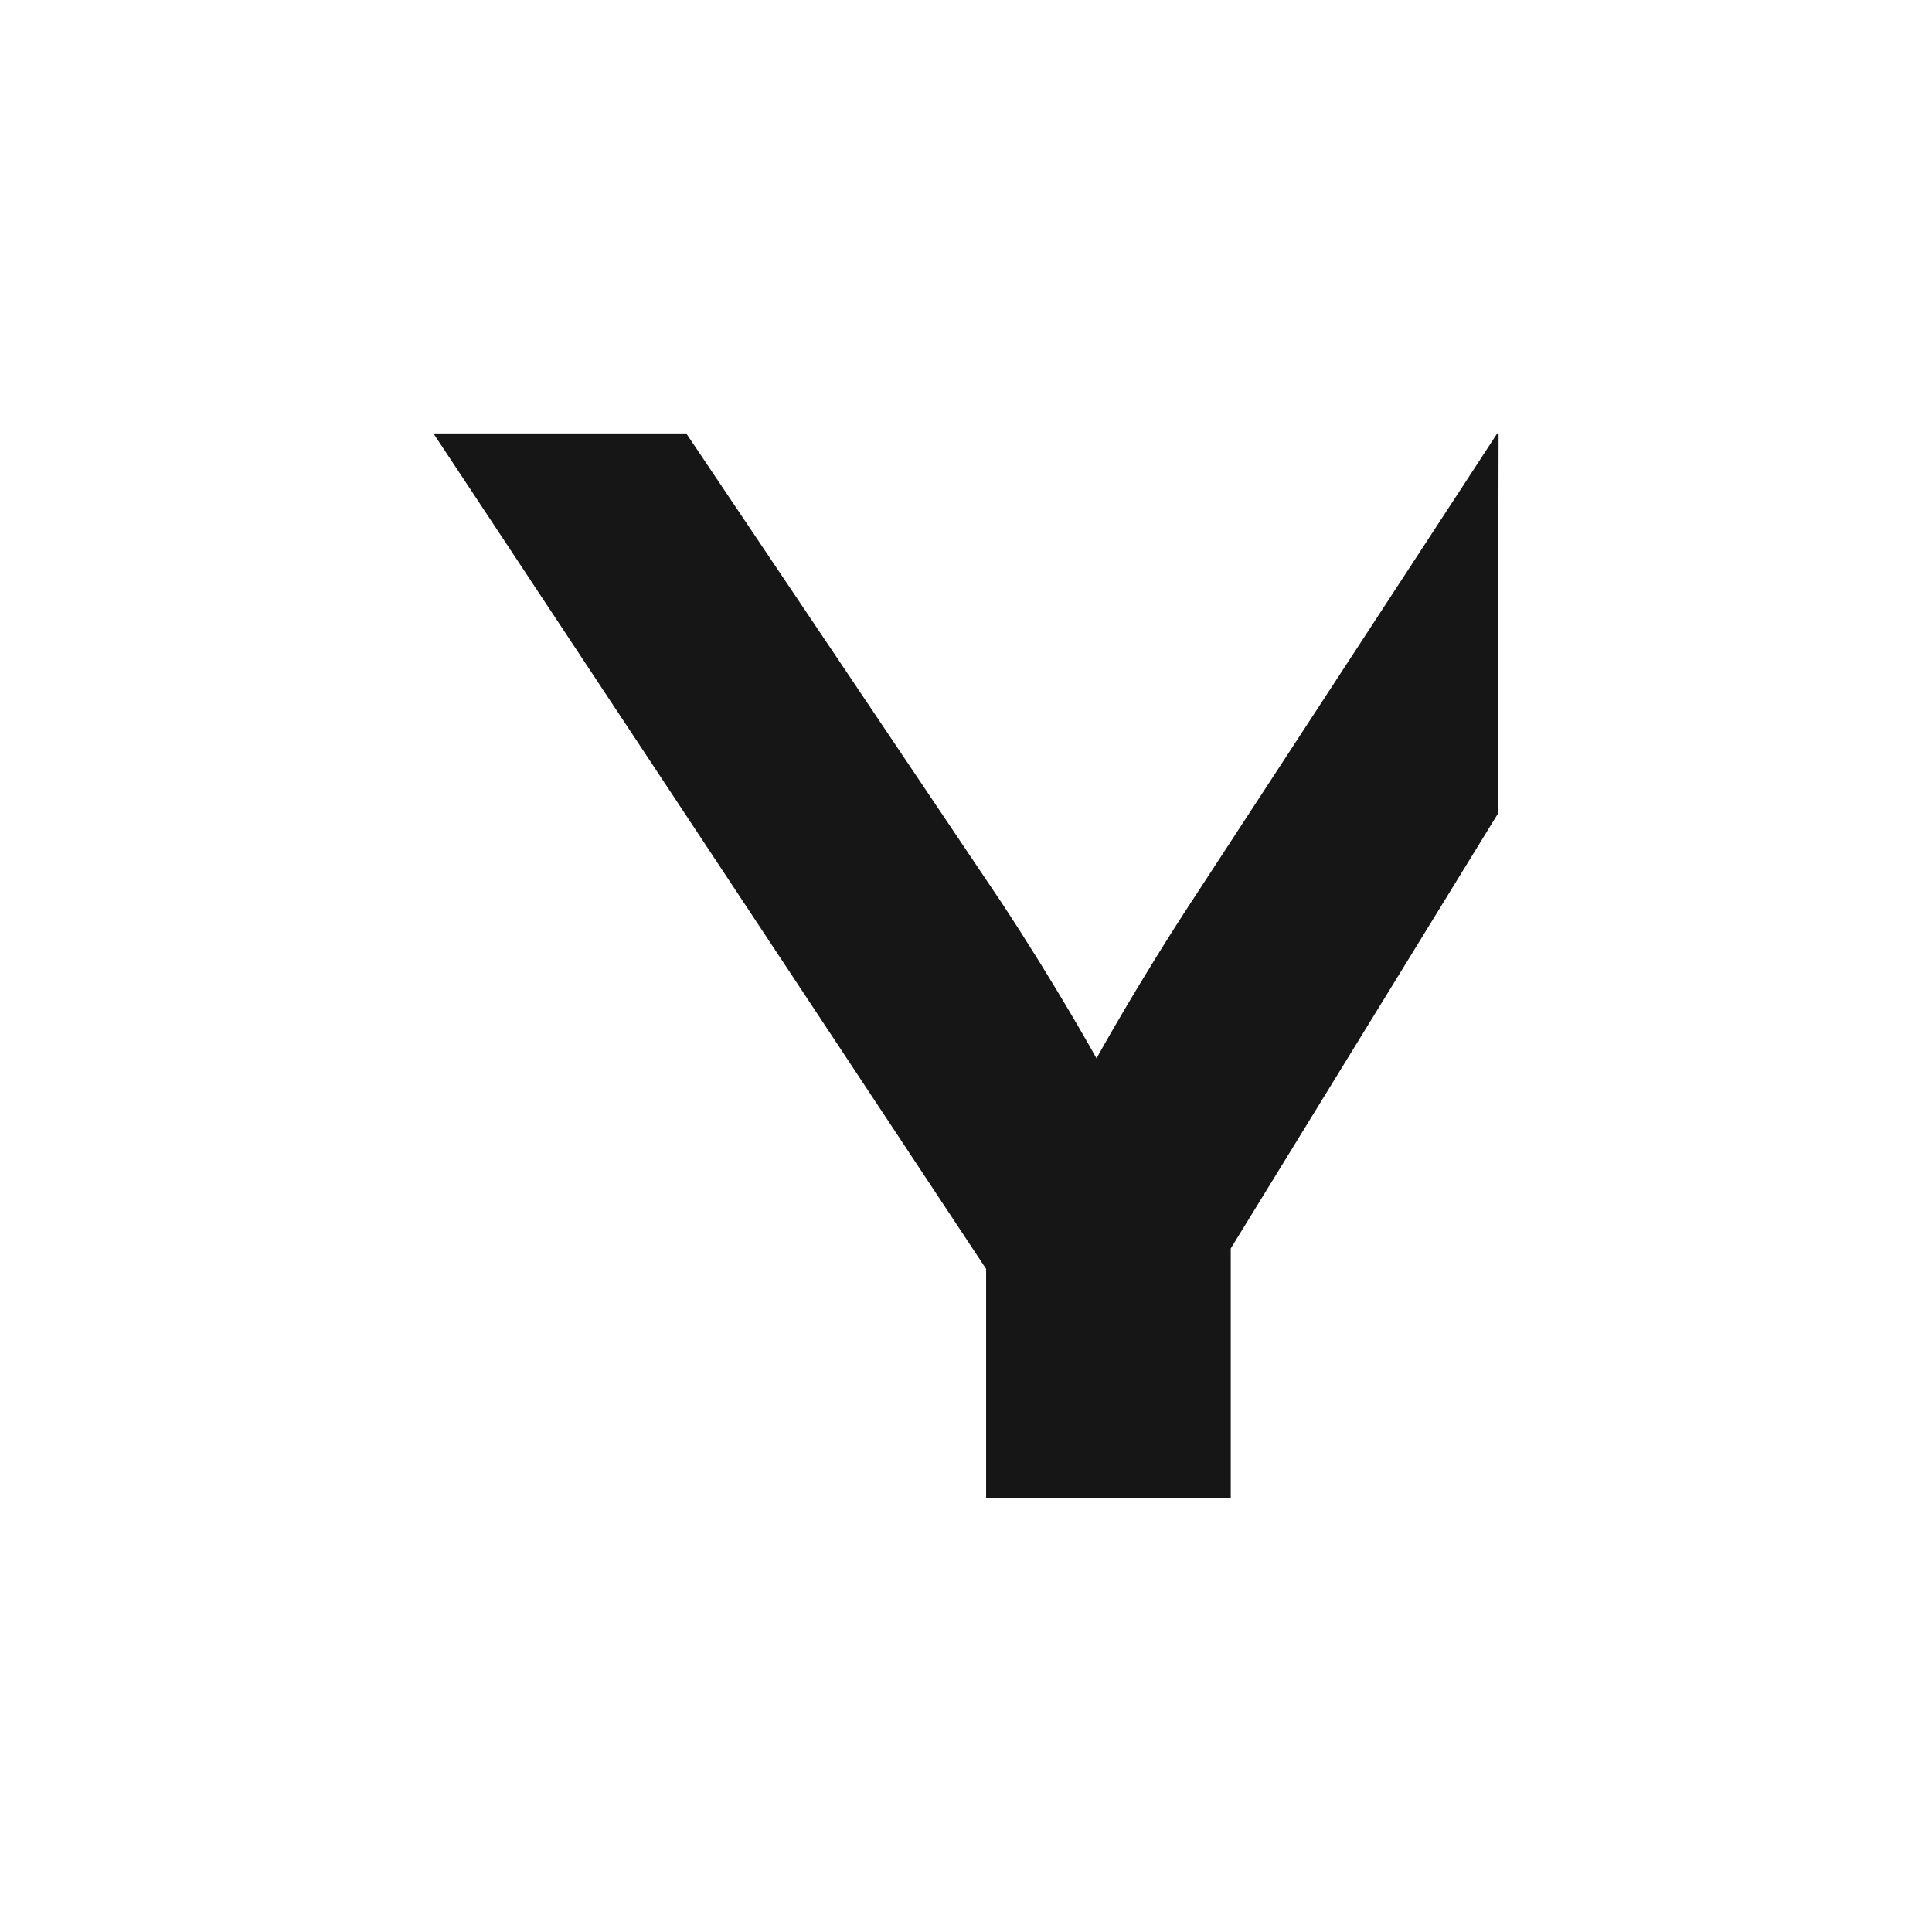 <svg class="yuv-app-icon" xmlns="http://www.w3.org/2000/svg" viewBox="0 0 283.5 283.5"><path class="panel" fill="#ffffff" d="M0 0h283.5v283.5H0z"/><path d="M219.9 63.6h-.2l-44.2 67.7c-8.5 12.9-14.6 24-14.6 24s-5.8-10.5-13.9-22.8l-46.3-68.9H63.6l81.1 122.6v33.6h35.9v-36.6l39.2-63.8.1-55.8z" class="y" fill="#161616"/></svg>
